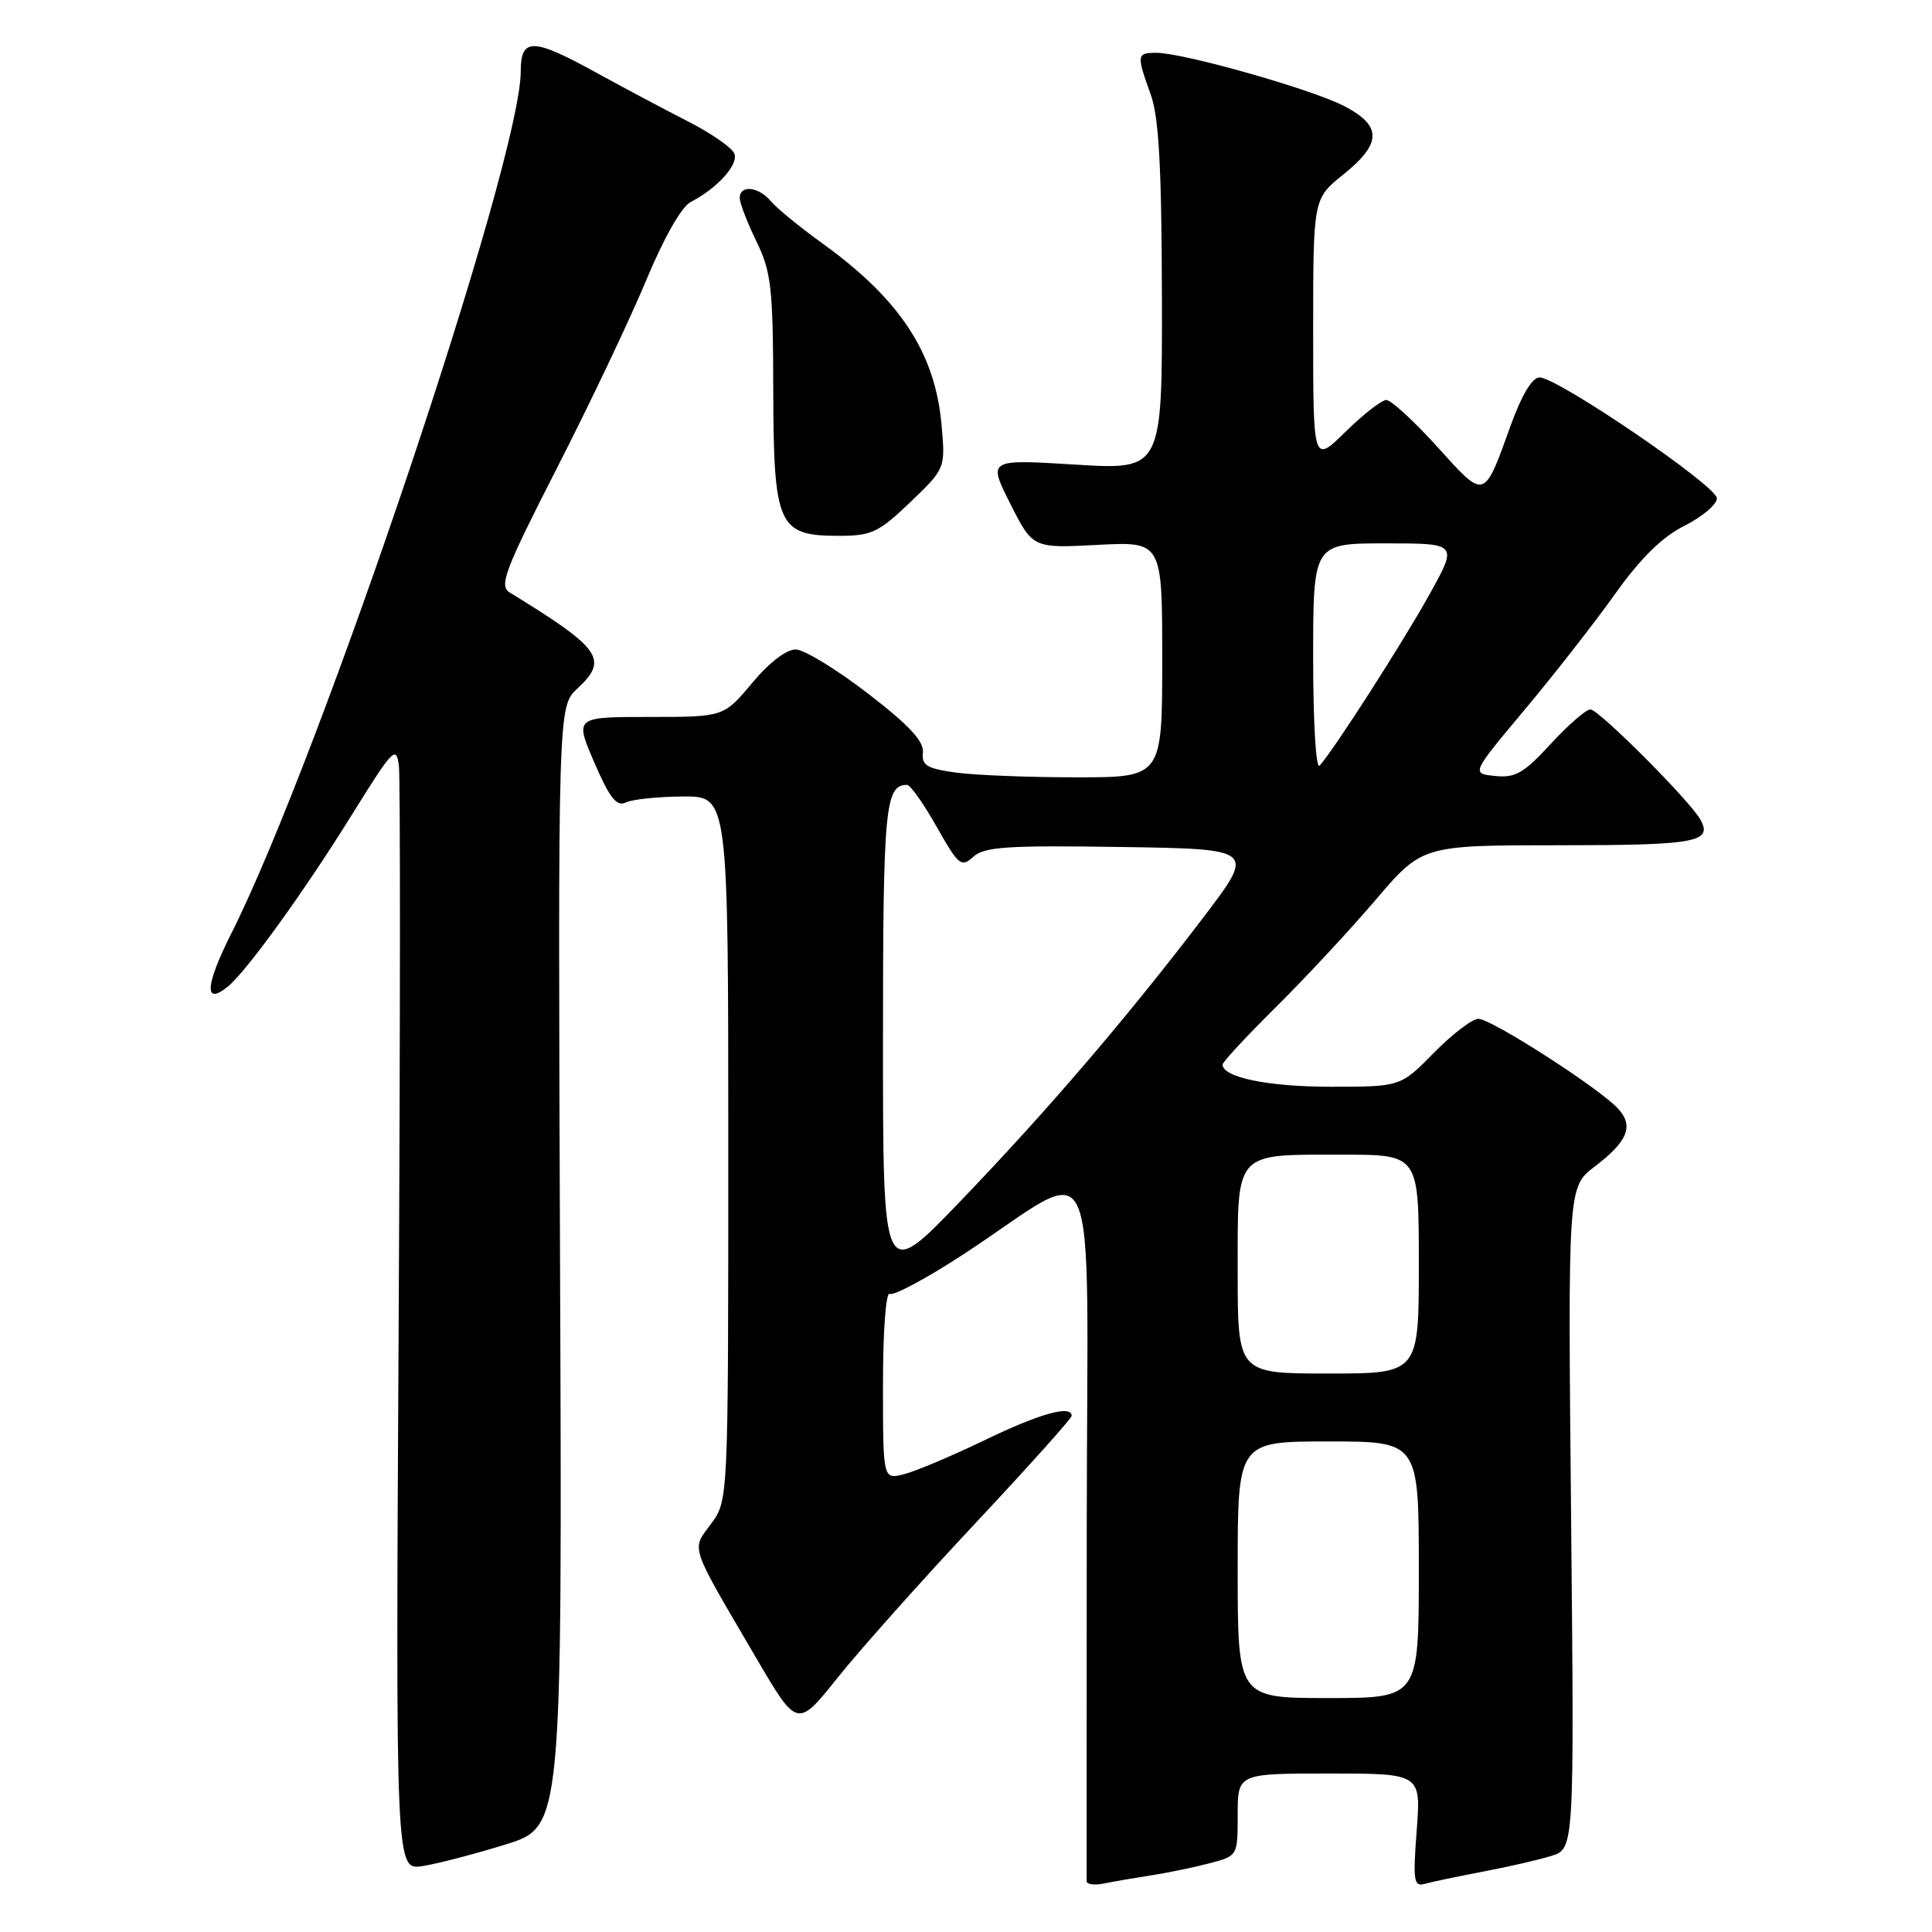 <?xml version="1.0" encoding="UTF-8" standalone="no"?>
<!DOCTYPE svg PUBLIC "-//W3C//DTD SVG 1.1//EN" "http://www.w3.org/Graphics/SVG/1.1/DTD/svg11.dtd" >
<svg xmlns="http://www.w3.org/2000/svg" xmlns:xlink="http://www.w3.org/1999/xlink" version="1.1" viewBox="0 0 256 256">
 <g >
 <path fill="currentColor"
d=" M 152.50 248.50 C 154.70 248.16 158.19 247.44 160.25 246.90 C 164.00 245.92 164.00 245.92 164.00 240.46 C 164.00 235.00 164.00 235.00 176.14 235.00 C 188.29 235.00 188.29 235.00 187.72 242.54 C 187.21 249.28 187.33 250.04 188.82 249.61 C 189.75 249.35 193.20 248.63 196.50 248.00 C 199.80 247.38 203.87 246.44 205.55 245.92 C 208.60 244.98 208.60 244.98 208.18 201.13 C 207.75 157.29 207.75 157.29 211.29 154.59 C 215.69 151.24 216.51 149.22 214.42 146.92 C 212.02 144.26 197.62 135.00 195.90 135.00 C 195.08 135.00 192.43 137.03 190.00 139.50 C 185.58 144.00 185.58 144.00 176.34 144.00 C 168.05 144.00 162.00 142.76 162.00 141.06 C 162.00 140.72 165.17 137.31 169.04 133.47 C 172.91 129.64 178.87 123.24 182.27 119.25 C 188.45 112.00 188.45 112.00 206.67 112.00 C 224.77 112.00 226.99 111.59 225.30 108.58 C 223.89 106.07 211.84 94.00 210.74 94.00 C 210.16 94.00 207.79 96.06 205.48 98.57 C 201.93 102.44 200.79 103.10 198.11 102.82 C 194.94 102.50 194.94 102.50 202.06 94.00 C 205.97 89.33 211.36 82.43 214.03 78.67 C 217.39 73.96 220.22 71.17 223.19 69.67 C 225.56 68.48 227.50 66.84 227.50 66.03 C 227.50 64.40 206.40 50.02 203.99 50.01 C 203.04 50.00 201.64 52.33 200.22 56.25 C 196.58 66.34 196.83 66.26 190.47 59.23 C 187.37 55.80 184.32 53.00 183.70 53.00 C 183.08 53.00 180.65 54.89 178.29 57.21 C 174.00 61.42 174.00 61.42 174.00 43.88 C 174.00 26.33 174.00 26.33 178.00 23.12 C 183.15 18.98 183.15 16.63 178.00 14.00 C 173.60 11.76 156.80 7.01 153.25 7.00 C 150.61 7.00 150.58 7.24 152.47 12.50 C 153.56 15.53 153.92 22.07 153.96 39.39 C 154.00 62.27 154.00 62.27 142.45 61.56 C 130.90 60.85 130.90 60.85 133.87 66.75 C 136.85 72.65 136.85 72.65 145.43 72.20 C 154.00 71.75 154.00 71.75 154.00 87.37 C 154.00 103.00 154.00 103.00 142.64 103.00 C 136.39 103.00 129.21 102.72 126.67 102.37 C 122.81 101.84 122.10 101.41 122.29 99.70 C 122.44 98.22 120.44 96.07 115.00 91.89 C 110.88 88.71 106.58 86.09 105.46 86.06 C 104.23 86.02 101.94 87.77 99.66 90.50 C 95.90 95.00 95.90 95.00 86.03 95.00 C 76.15 95.00 76.15 95.00 78.75 101.04 C 80.79 105.76 81.70 106.91 82.93 106.33 C 83.79 105.91 87.20 105.56 90.50 105.54 C 96.50 105.50 96.50 105.50 96.50 152.17 C 96.50 198.83 96.50 198.83 94.22 201.91 C 91.60 205.46 91.24 204.40 100.23 219.74 C 105.65 228.99 105.65 228.99 111.04 222.24 C 114.01 218.53 122.19 209.36 129.22 201.86 C 136.25 194.36 142.00 187.94 142.00 187.61 C 142.00 186.12 137.79 187.29 130.45 190.84 C 126.08 192.94 121.26 194.98 119.75 195.35 C 117.00 196.04 117.00 196.04 117.00 183.46 C 117.00 176.29 117.39 171.12 117.90 171.44 C 118.39 171.74 122.78 169.39 127.65 166.21 C 146.18 154.09 144.04 149.40 144.00 202.16 C 143.98 227.65 143.97 248.85 143.98 249.27 C 143.99 249.69 145.01 249.83 146.25 249.58 C 147.49 249.32 150.30 248.84 152.50 248.50 Z  M 67.00 244.40 C 74.50 242.07 74.50 242.07 74.21 167.85 C 73.93 93.62 73.93 93.62 76.52 91.22 C 80.67 87.37 79.67 85.95 67.53 78.50 C 66.10 77.62 66.88 75.57 73.81 62.00 C 78.17 53.47 83.48 42.29 85.62 37.15 C 87.93 31.58 90.31 27.39 91.50 26.78 C 95.03 24.96 97.87 21.83 97.31 20.36 C 97.01 19.58 94.23 17.65 91.13 16.07 C 88.03 14.49 82.58 11.59 79.00 9.62 C 70.57 4.98 69.00 4.96 69.00 9.47 C 69.00 21.25 42.50 100.17 30.63 123.73 C 27.18 130.59 27.01 133.32 30.20 130.72 C 32.68 128.69 40.35 118.07 46.60 108.00 C 52.09 99.17 52.52 98.71 52.86 101.50 C 53.05 103.15 53.04 136.74 52.82 176.15 C 52.43 247.80 52.43 247.80 55.97 247.27 C 57.91 246.97 62.88 245.68 67.00 244.40 Z  M 120.62 66.54 C 125.28 62.07 125.28 62.07 124.75 56.21 C 123.89 46.73 119.25 39.67 109.00 32.27 C 105.97 30.09 102.88 27.56 102.13 26.65 C 100.51 24.71 97.99 24.46 98.02 26.25 C 98.03 26.94 99.03 29.52 100.24 32.00 C 102.19 36.01 102.43 38.13 102.46 51.64 C 102.51 69.70 103.09 71.00 111.14 71.00 C 115.49 71.00 116.42 70.56 120.62 66.54 Z  M 164.00 208.00 C 164.00 191.00 164.00 191.00 176.00 191.00 C 188.00 191.00 188.00 191.00 188.00 208.00 C 188.00 225.00 188.00 225.00 176.00 225.00 C 164.00 225.00 164.00 225.00 164.00 208.00 Z  M 164.00 168.54 C 164.00 152.37 163.44 153.00 177.93 153.00 C 188.00 153.00 188.00 153.00 188.00 167.50 C 188.00 182.00 188.00 182.00 176.00 182.00 C 164.00 182.00 164.00 182.00 164.00 168.54 Z  M 117.00 138.12 C 117.00 106.96 117.28 104.00 120.19 104.00 C 120.63 104.00 122.39 106.50 124.11 109.55 C 127.02 114.69 127.37 114.98 128.98 113.52 C 130.44 112.20 133.48 112.00 148.53 112.23 C 166.34 112.50 166.34 112.50 159.50 121.50 C 149.46 134.70 138.84 147.11 127.25 159.17 C 117.00 169.85 117.00 169.85 117.00 138.12 Z  M 174.00 87.20 C 174.00 72.00 174.00 72.00 183.59 72.00 C 193.17 72.00 193.17 72.00 189.42 78.75 C 185.87 85.15 176.72 99.40 174.86 101.45 C 174.37 101.99 174.00 95.80 174.00 87.20 Z "/>
</g>
</svg>
